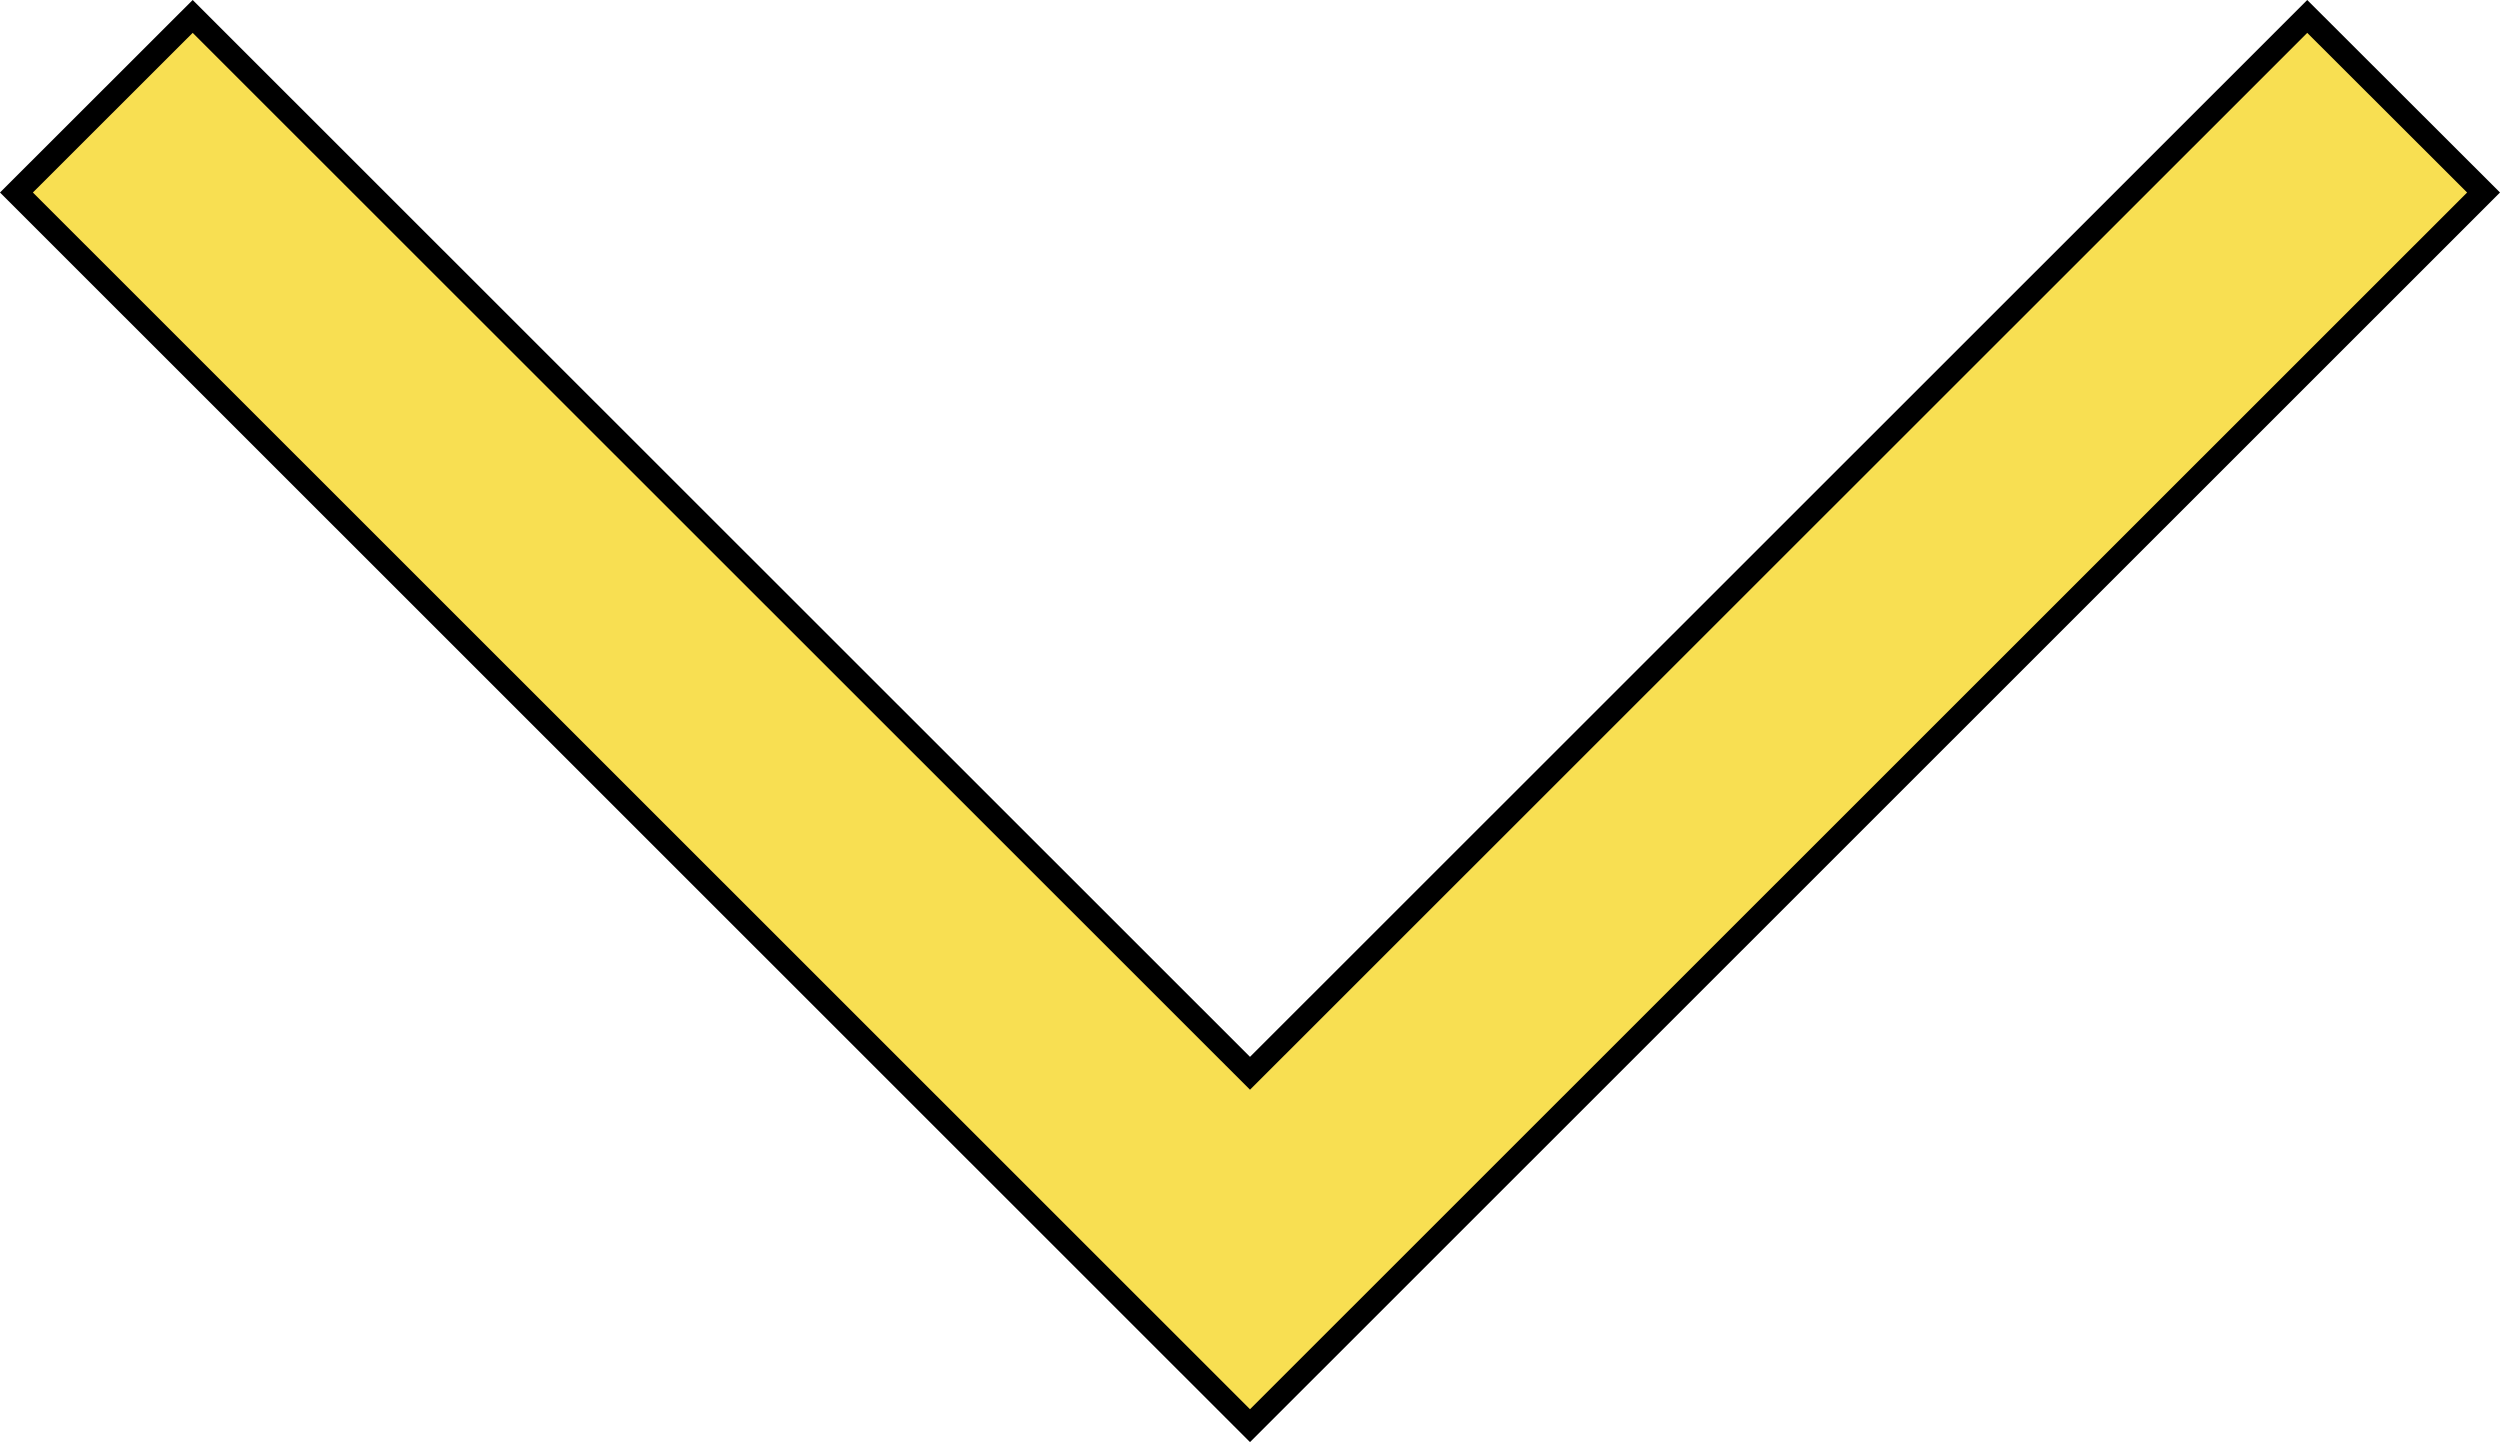 <?xml version="1.0" encoding="UTF-8" standalone="no"?>
<!-- Created with Inkscape (http://www.inkscape.org/) -->

<svg
   width="121.919"
   height="70.328"
   viewBox="0 0 32.258 18.608"
   version="1.1"
   id="svg1"
   xmlns:xlink="http://www.w3.org/1999/xlink"
   xmlns="http://www.w3.org/2000/svg"
   xmlns:svg="http://www.w3.org/2000/svg">
  <style
     id="style1">.icon { stroke-width:0.3px; }
</style>
  <defs
     id="defs1">
    <color-profile
       name="sRGB-IEC61966-2.1"
       xlink:href="../../../../../../Windows/system32/spool/drivers/color/sRGB%20Color%20Space%20Profile.icm"
       id="color-profile2" />
  </defs>
  <g
     id="layer4"
     style="display:inline"
     transform="translate(0.025,-99.446)">
    <path
       id="path3-9-4"
       style="fill:#f8df52;fill-opacity:1;stroke:#000000;stroke-linecap:round;stroke-linejoin:miter;stroke-dasharray:none;stroke-opacity:1"
       d="M 0.187,101.93 2.461,99.658 16.104,113.295 29.746,99.658 32.021,101.93 16.104,117.842 Z M 28.212,114.056"
       class="icon" />
  </g>
</svg>
